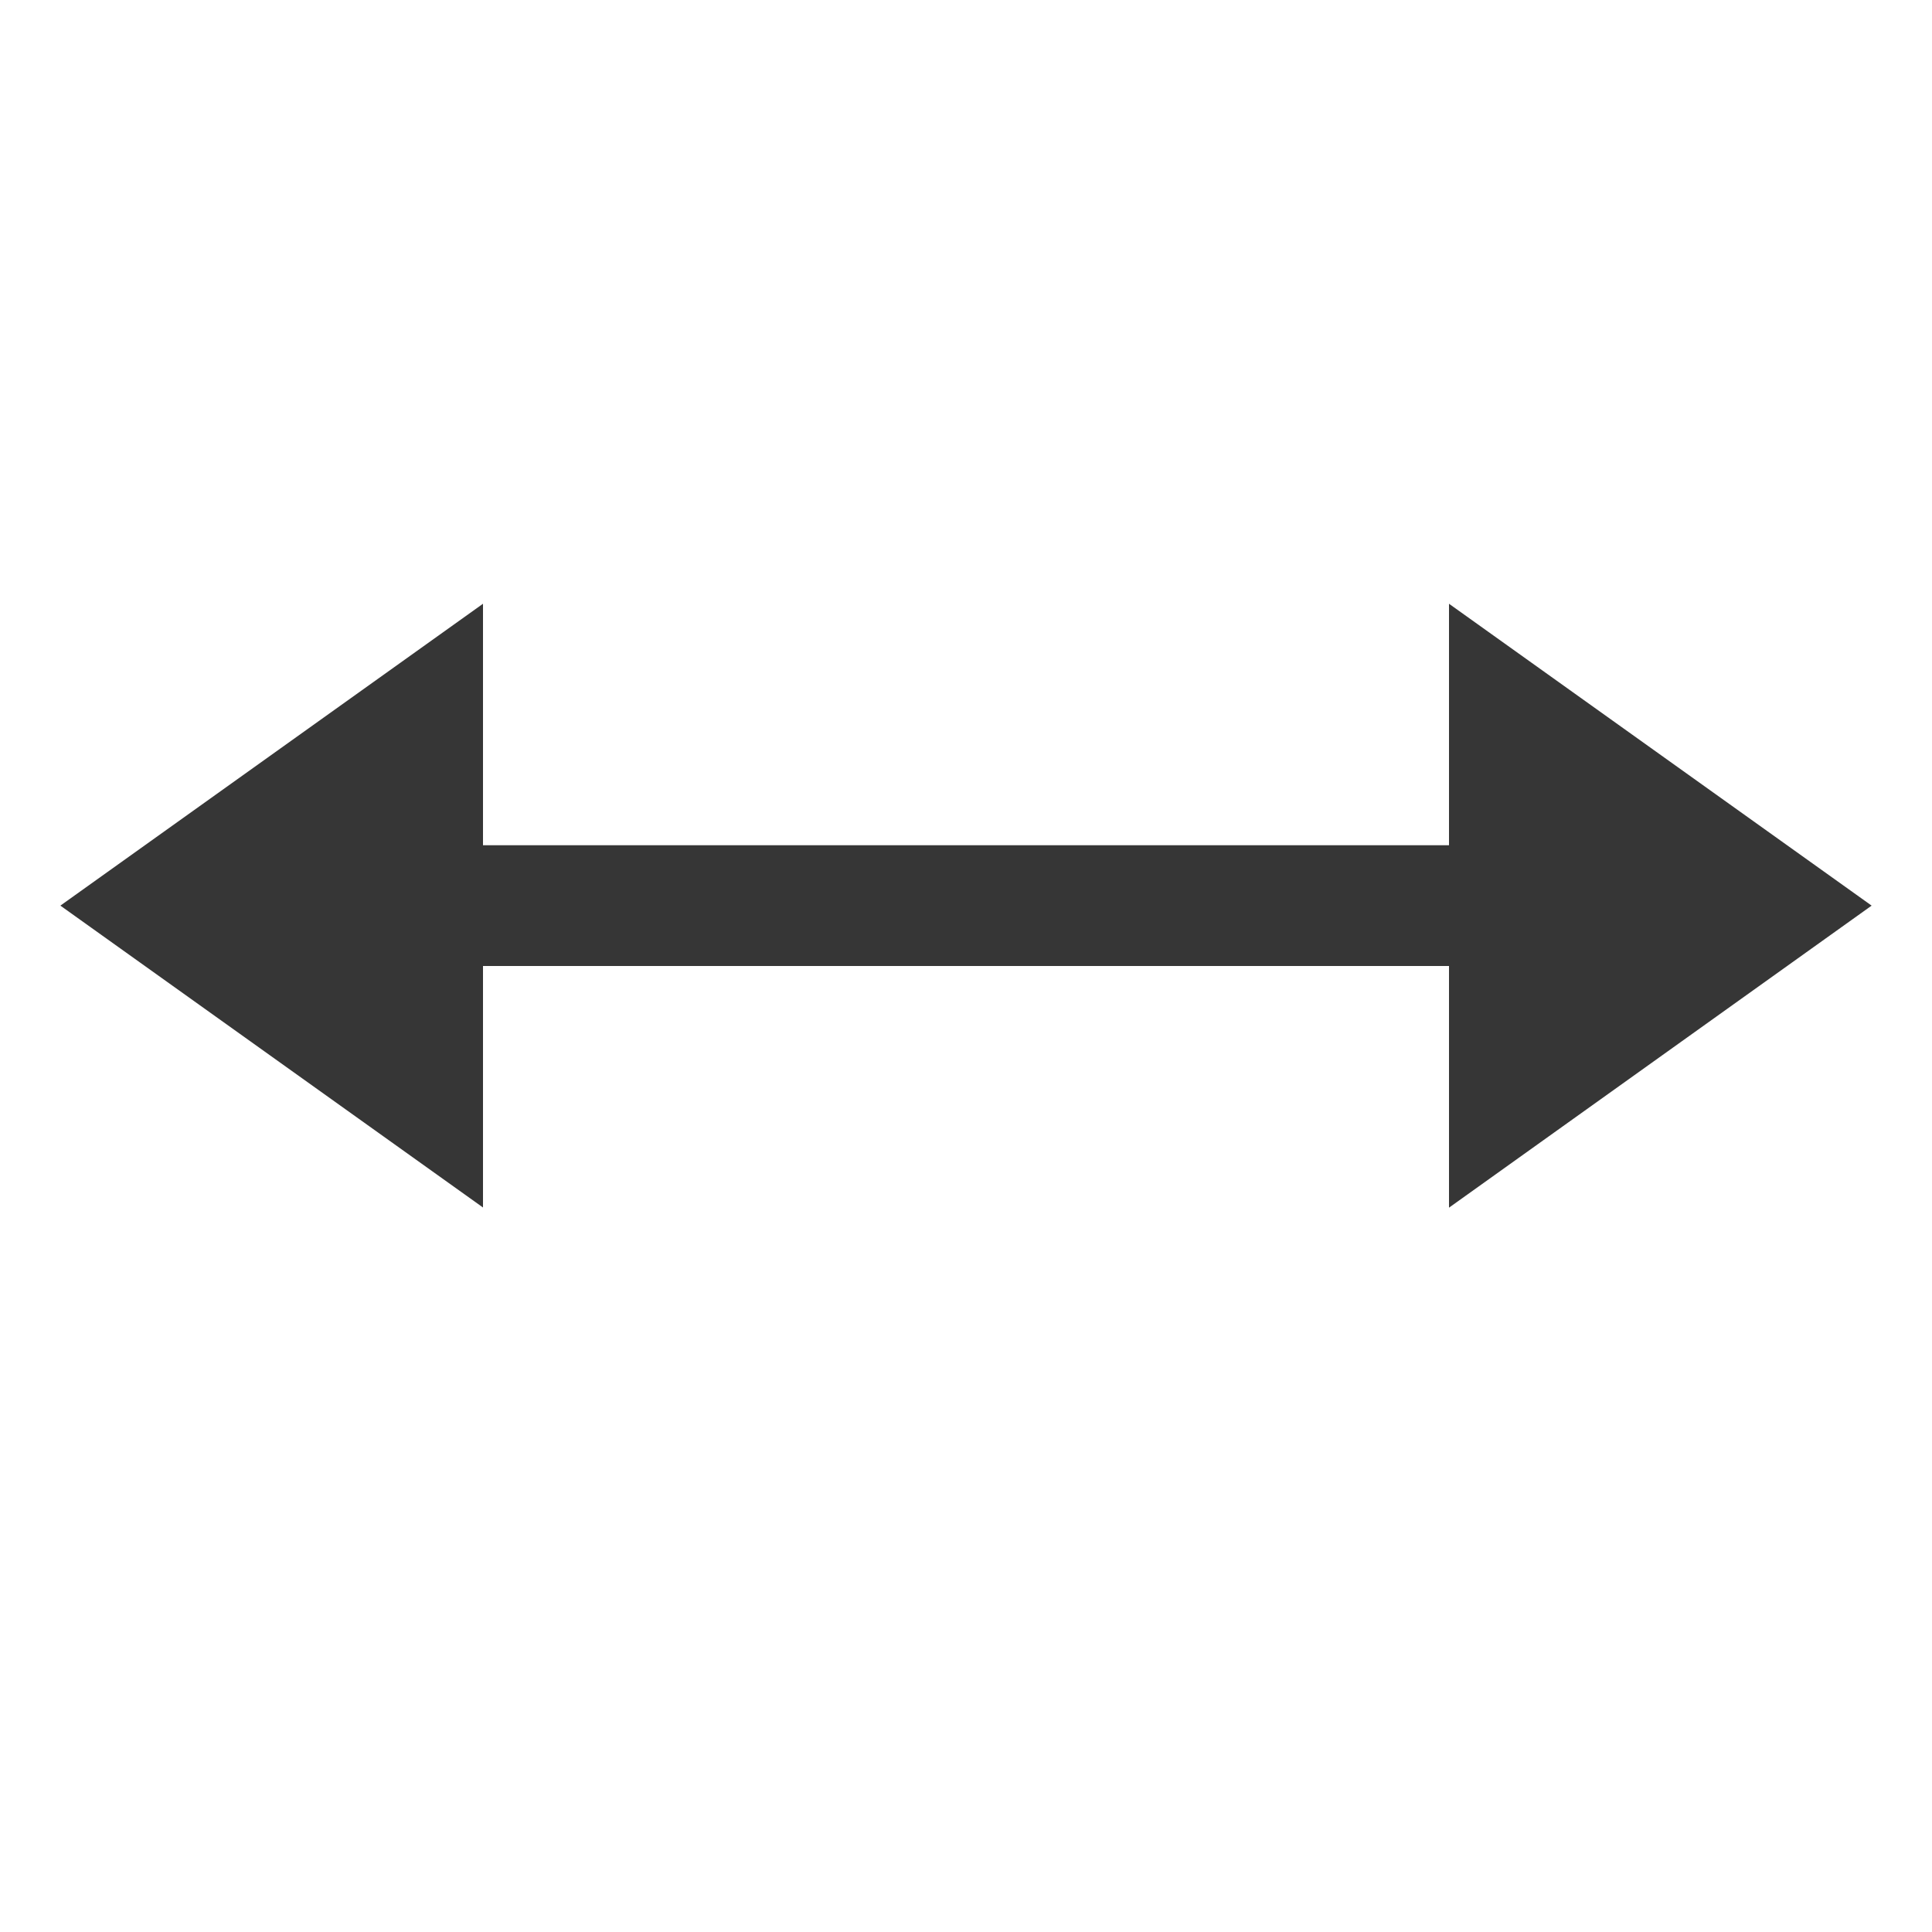 <?xml version="1.0" encoding="UTF-8" standalone="no"?>
<svg
   height="16"
   width="16"
   version="1.1"
   id="svg2"
   sodipodi:docname="object-flip-horizontal-symbolic.svg"
   inkscape:version="1.4.2 (ebf0e940d0, 2025-05-08)"
   xmlns:inkscape="http://www.inkscape.org/namespaces/inkscape"
   xmlns:sodipodi="http://sodipodi.sourceforge.net/DTD/sodipodi-0.dtd"
   xmlns="http://www.w3.org/2000/svg"
   xmlns:svg="http://www.w3.org/2000/svg">
  <defs
     id="defs2">
    <style
       id="current-color-scheme"
       type="text/css">
        .ColorScheme-Text { color:#363636; }
     </style>
  </defs>
  <sodipodi:namedview
     id="namedview2"
     pagecolor="#ffffff"
     bordercolor="#000000"
     borderopacity="0.25"
     inkscape:showpageshadow="2"
     inkscape:pageopacity="0.0"
     inkscape:pagecheckerboard="0"
     inkscape:deskcolor="#d1d1d1"
     inkscape:zoom="49.6875"
     inkscape:cx="8"
     inkscape:cy="8"
     inkscape:window-width="1920"
     inkscape:window-height="1010"
     inkscape:window-x="0"
     inkscape:window-y="0"
     inkscape:window-maximized="1"
     inkscape:current-layer="svg2"
     showguides="false" />
  <path
     id="path1"
     style="fill:currentColor;paint-order:normal"
     class="ColorScheme-Text"
     d="M 0.5,7.5 4,10 V 8 h 8 v 2 h 0.002 L 15.5,7.5 12,5 V 7 H 4 V 5 Z"
     sodipodi:nodetypes="cccccccccccc" />
</svg>
